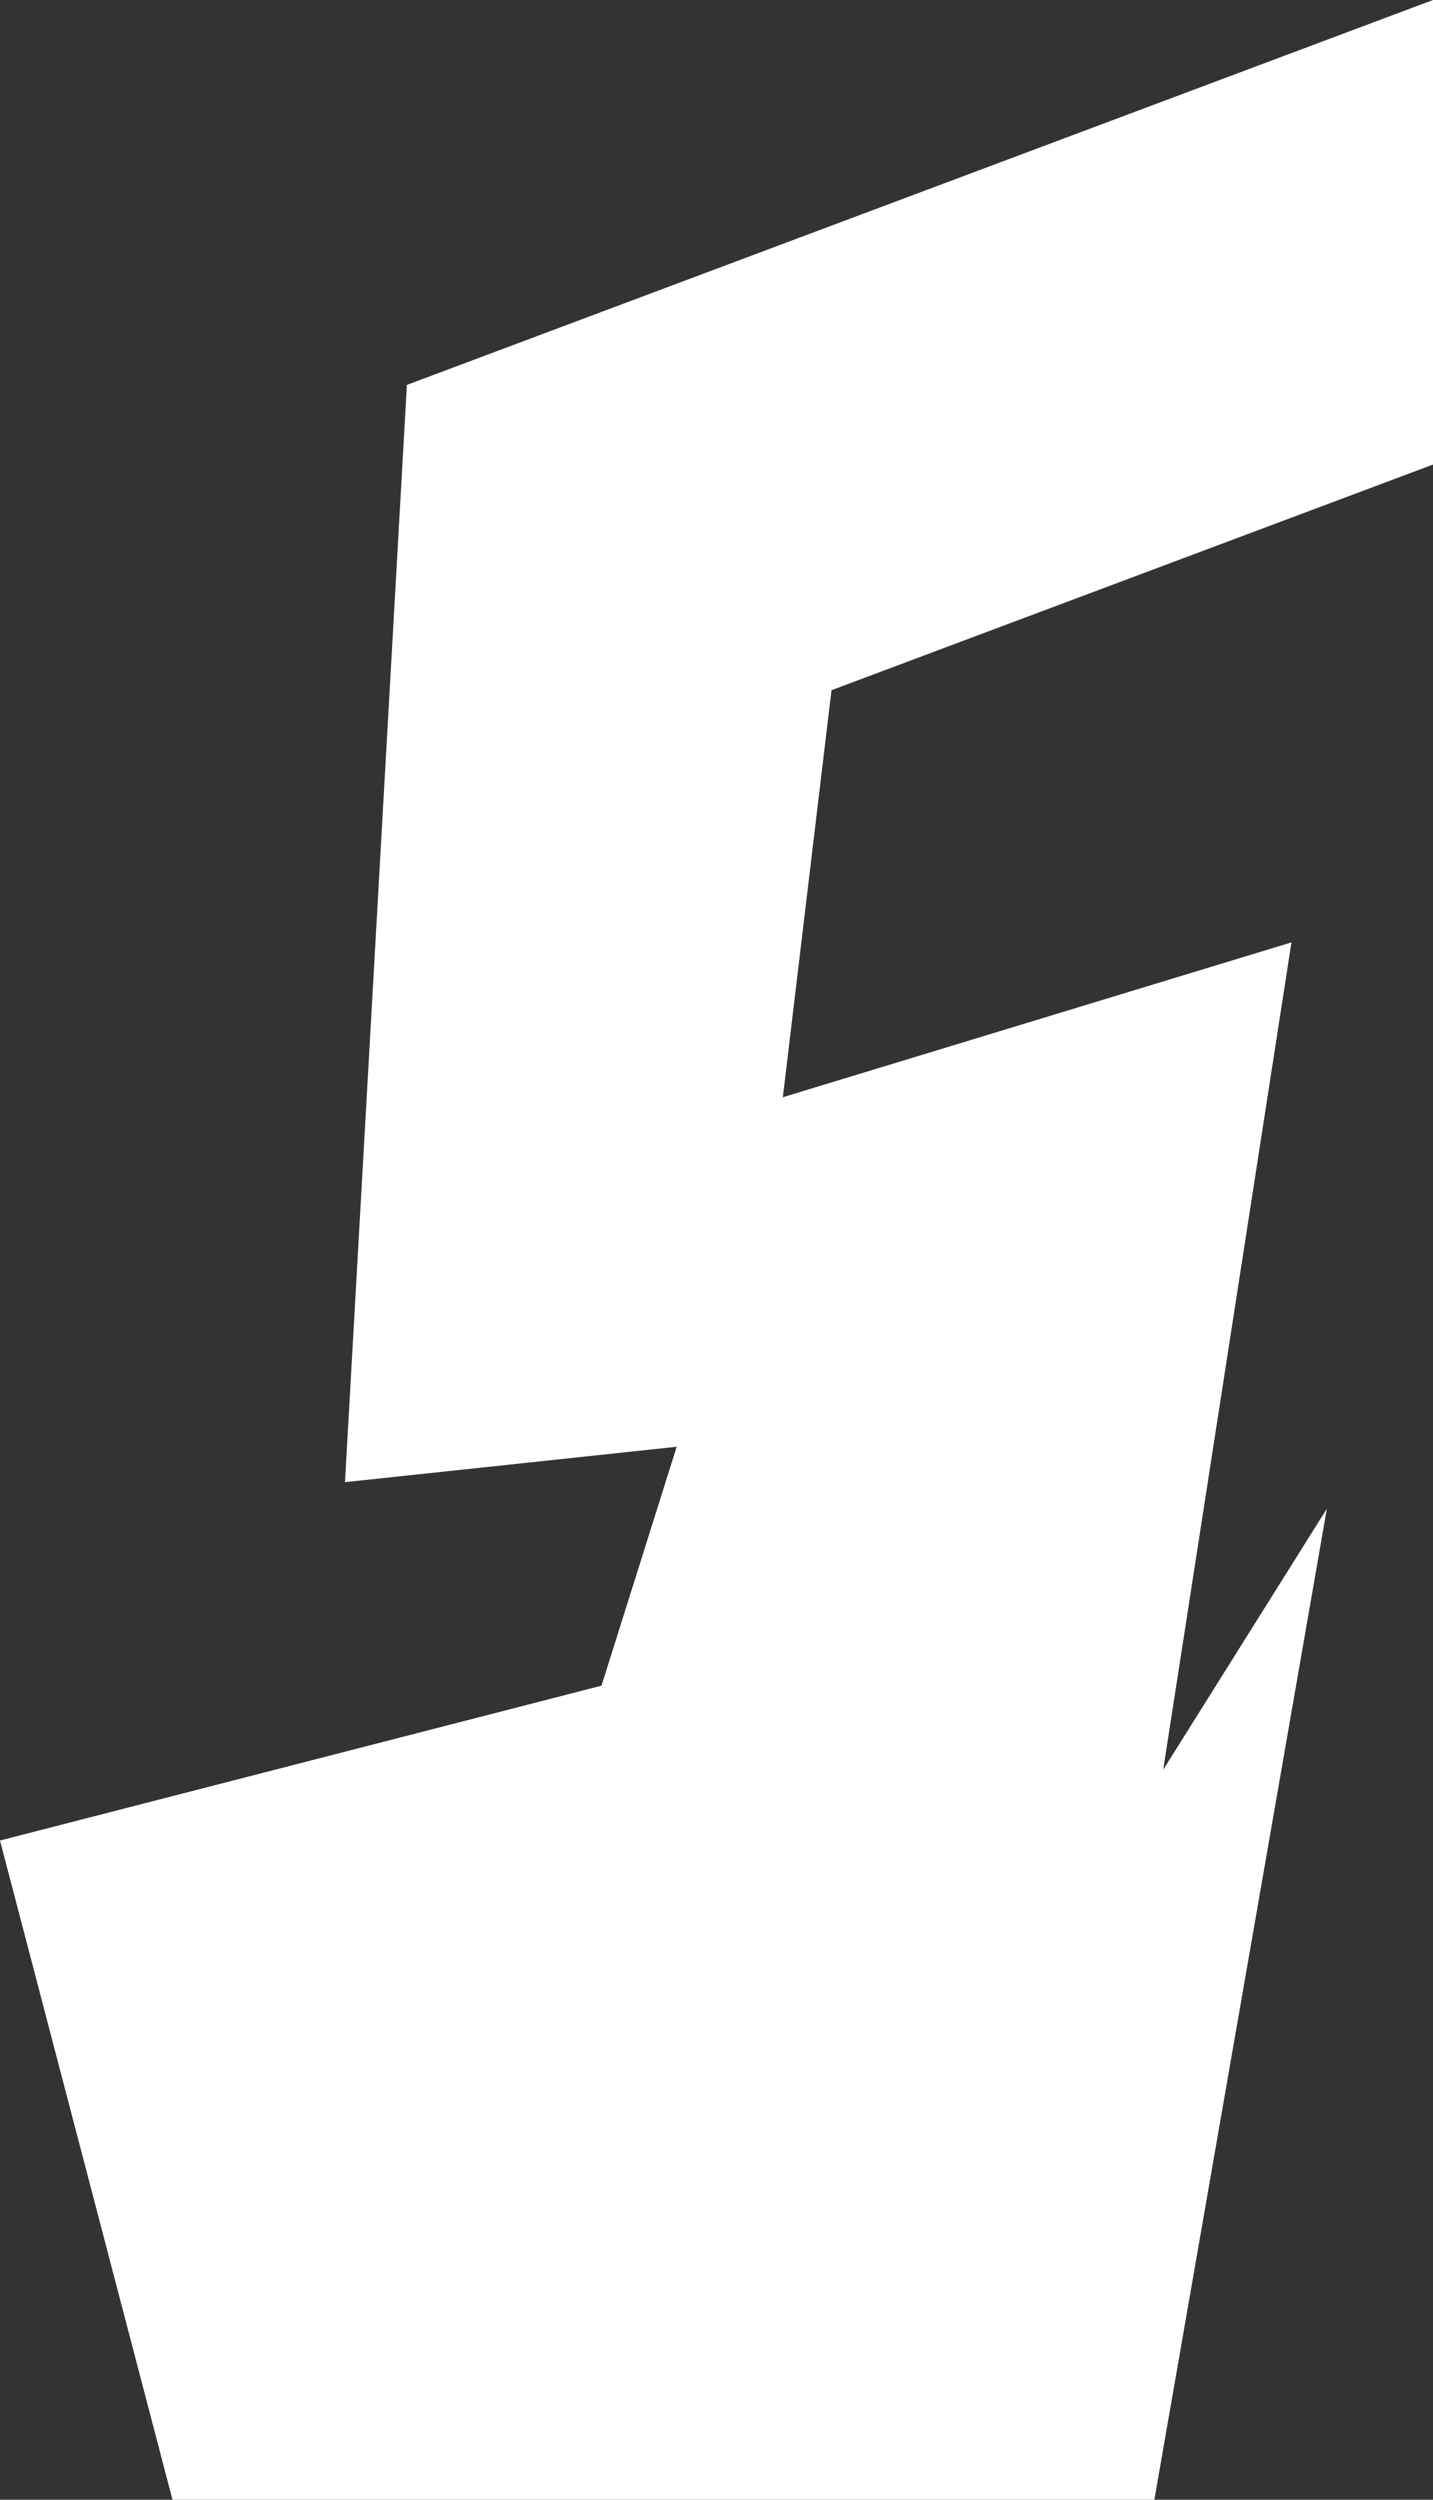 <svg xmlns="http://www.w3.org/2000/svg" viewBox="0 0 3.24 5.65"><rect x="0" y="0" width="3.24" height="5.65" fill="#333333" stroke="none"/><defs><style>.cls-1{fill:#fff;}</style></defs><g id="Layer_2" data-name="Layer 2"><g id="Layer_1-2" data-name="Layer 1"><path class="cls-1" d="M.39,5.65,0,4.16l1.36-.35.17-.54-.75.08L.92.87,3.24,0l0,1.05-1.36.51-.11.92,1.15-.35L2.63,4,3,3.41,2.61,5.65Z"/></g></g></svg>
